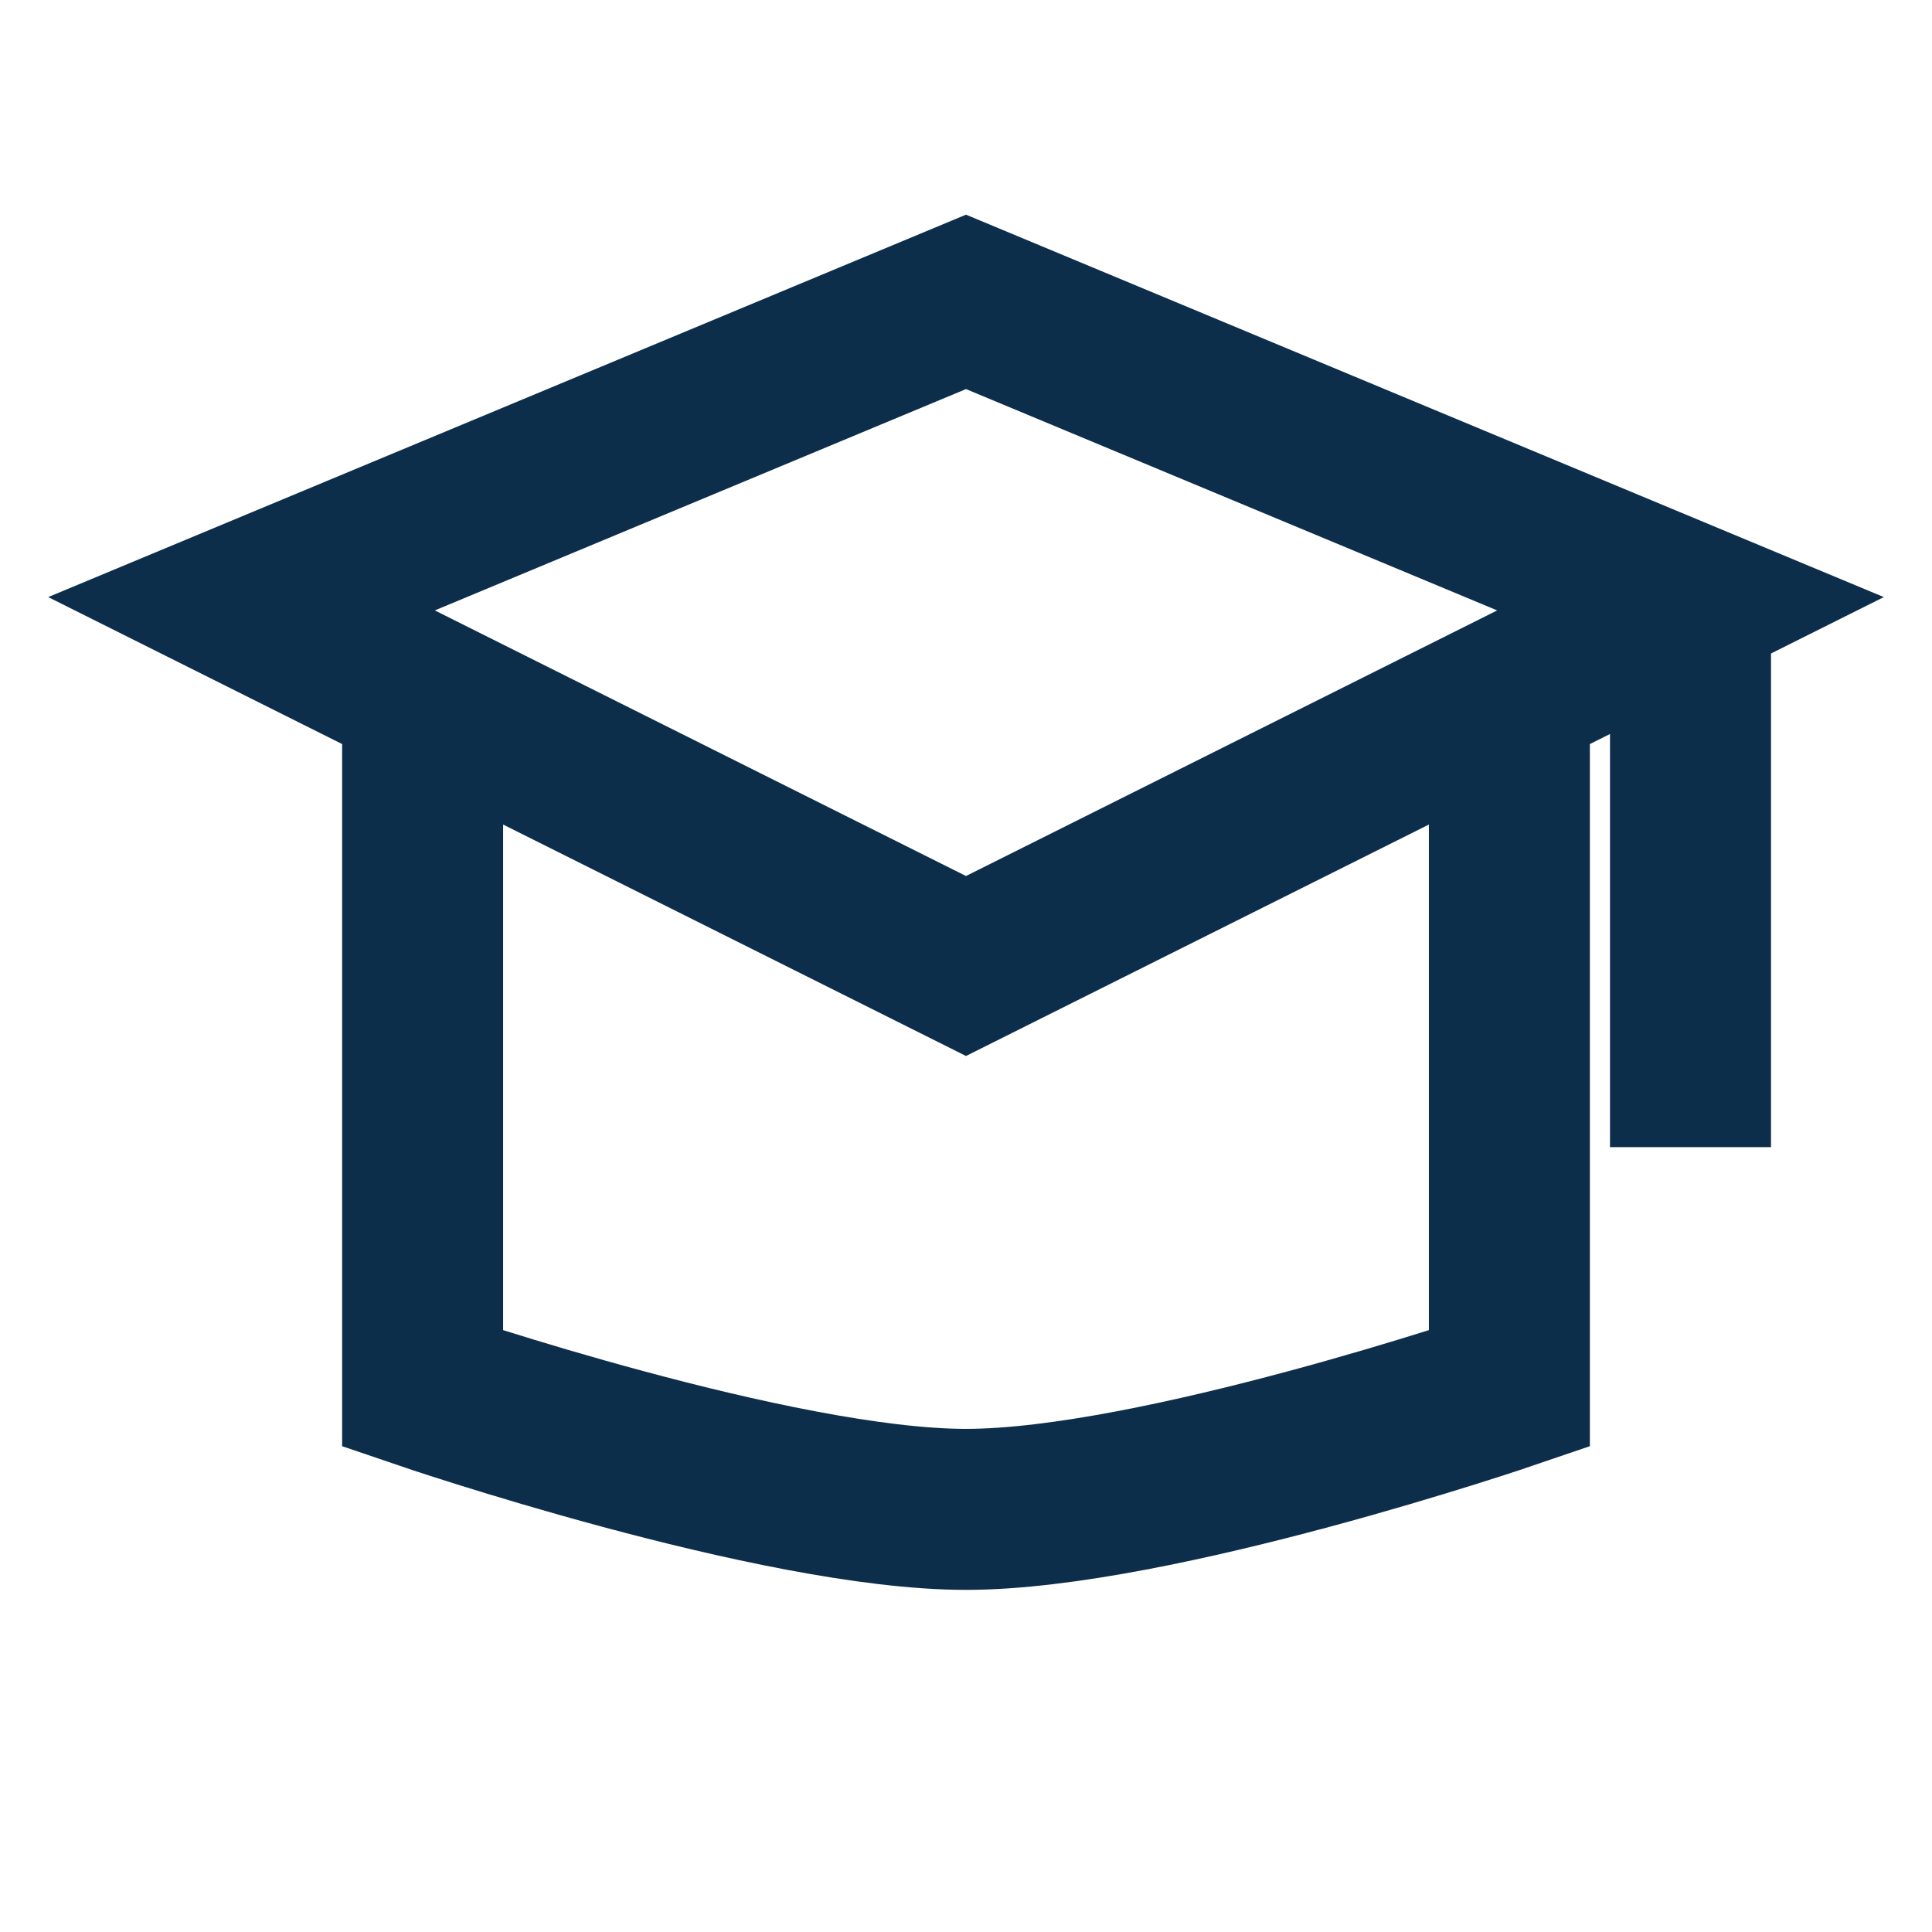 <svg width="24" height="24" viewBox="0 0 24 24" fill="none" xmlns="http://www.w3.org/2000/svg">
<path d="M18.75 9V17.25C18.75 17.25 14.361 18.75 12 18.75C9.639 18.75 5.25 17.25 5.25 17.25V9M21 7.5L12 3.75L3 7.5L12 12L21 7.5ZM21 7.5V14.25" stroke="#0C2E4B" stroke-width="2"/>
</svg>
